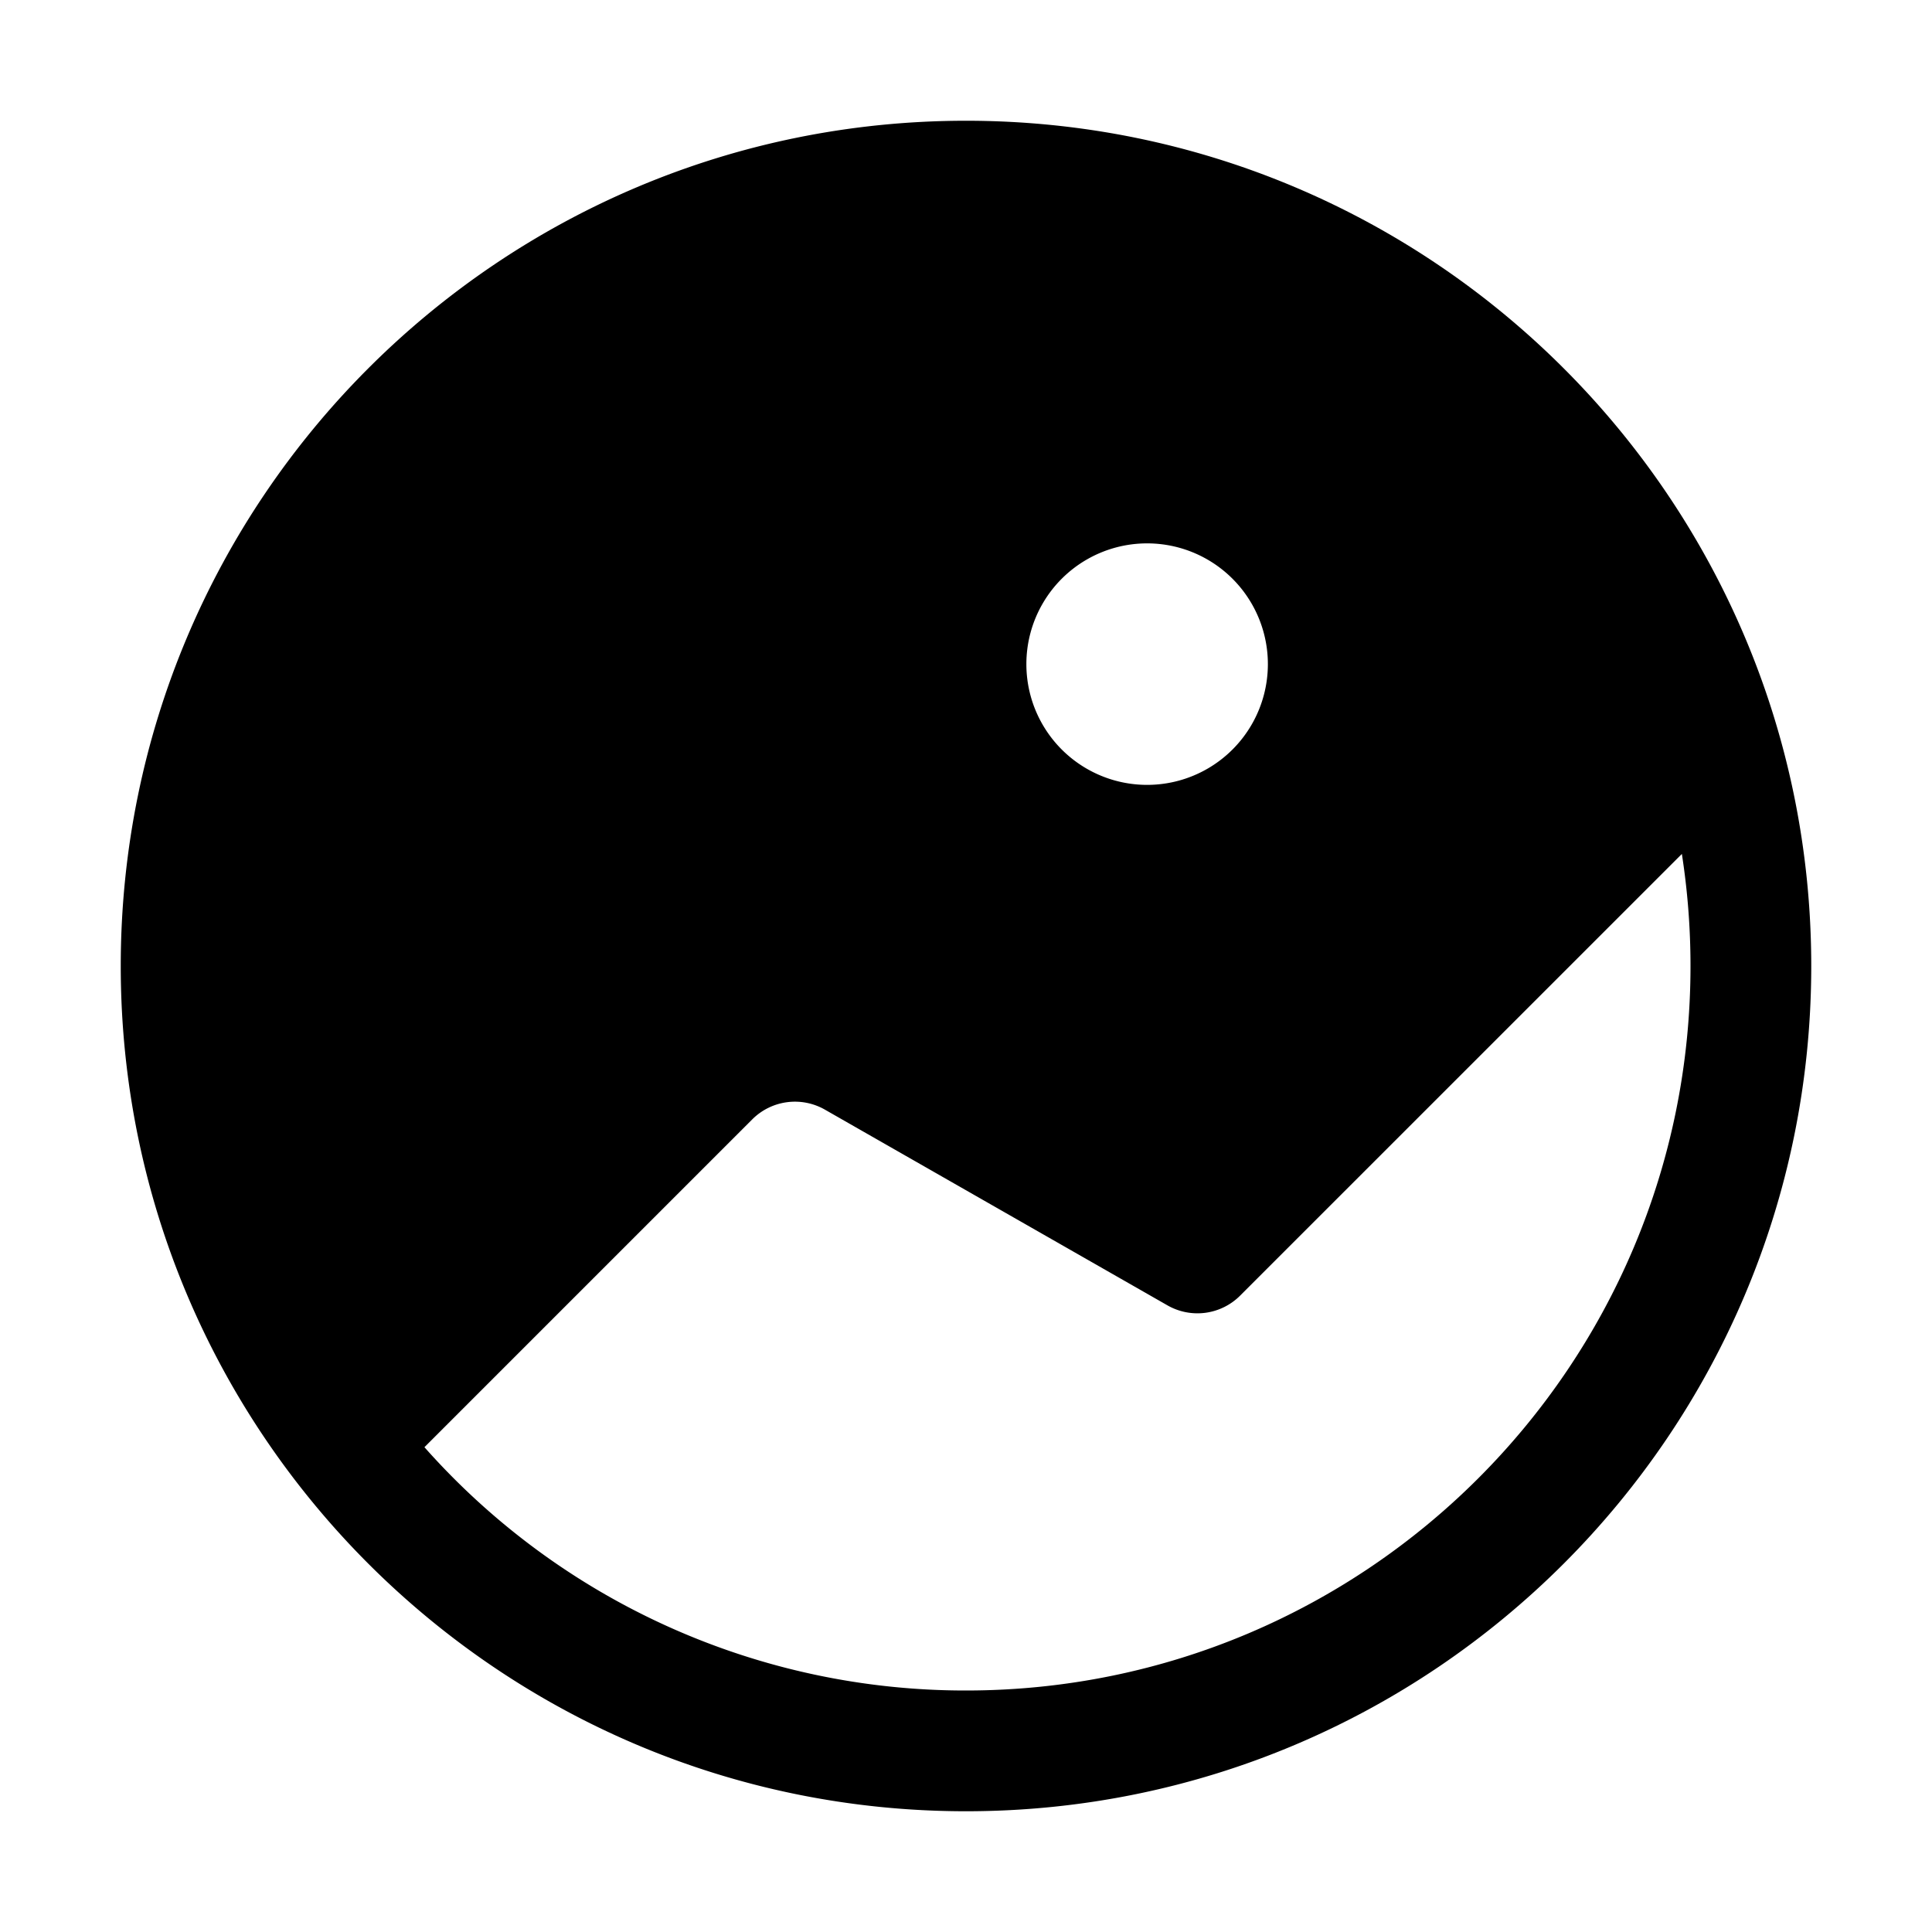 <svg xmlns="http://www.w3.org/2000/svg" viewBox="0 0 32 32"><path fill="currentColor" d="M16 2c7.732 0 14 6.268 14 14s-6.268 14-14 14S2 23.732 2 16 8.268 2 16 2m11.857 12.144L20.54 21.46a1 1 0 0 1-1.203.161l-5.674-3.242a1 1 0 0 0-1.203.161l-5.43 5.43A11.97 11.97 0 0 0 16 28c6.627 0 12-5.373 12-12 0-.631-.049-1.251-.143-1.856M19 9a2 2 0 1 0 0 4 2 2 0 0 0 0-4"/></svg>